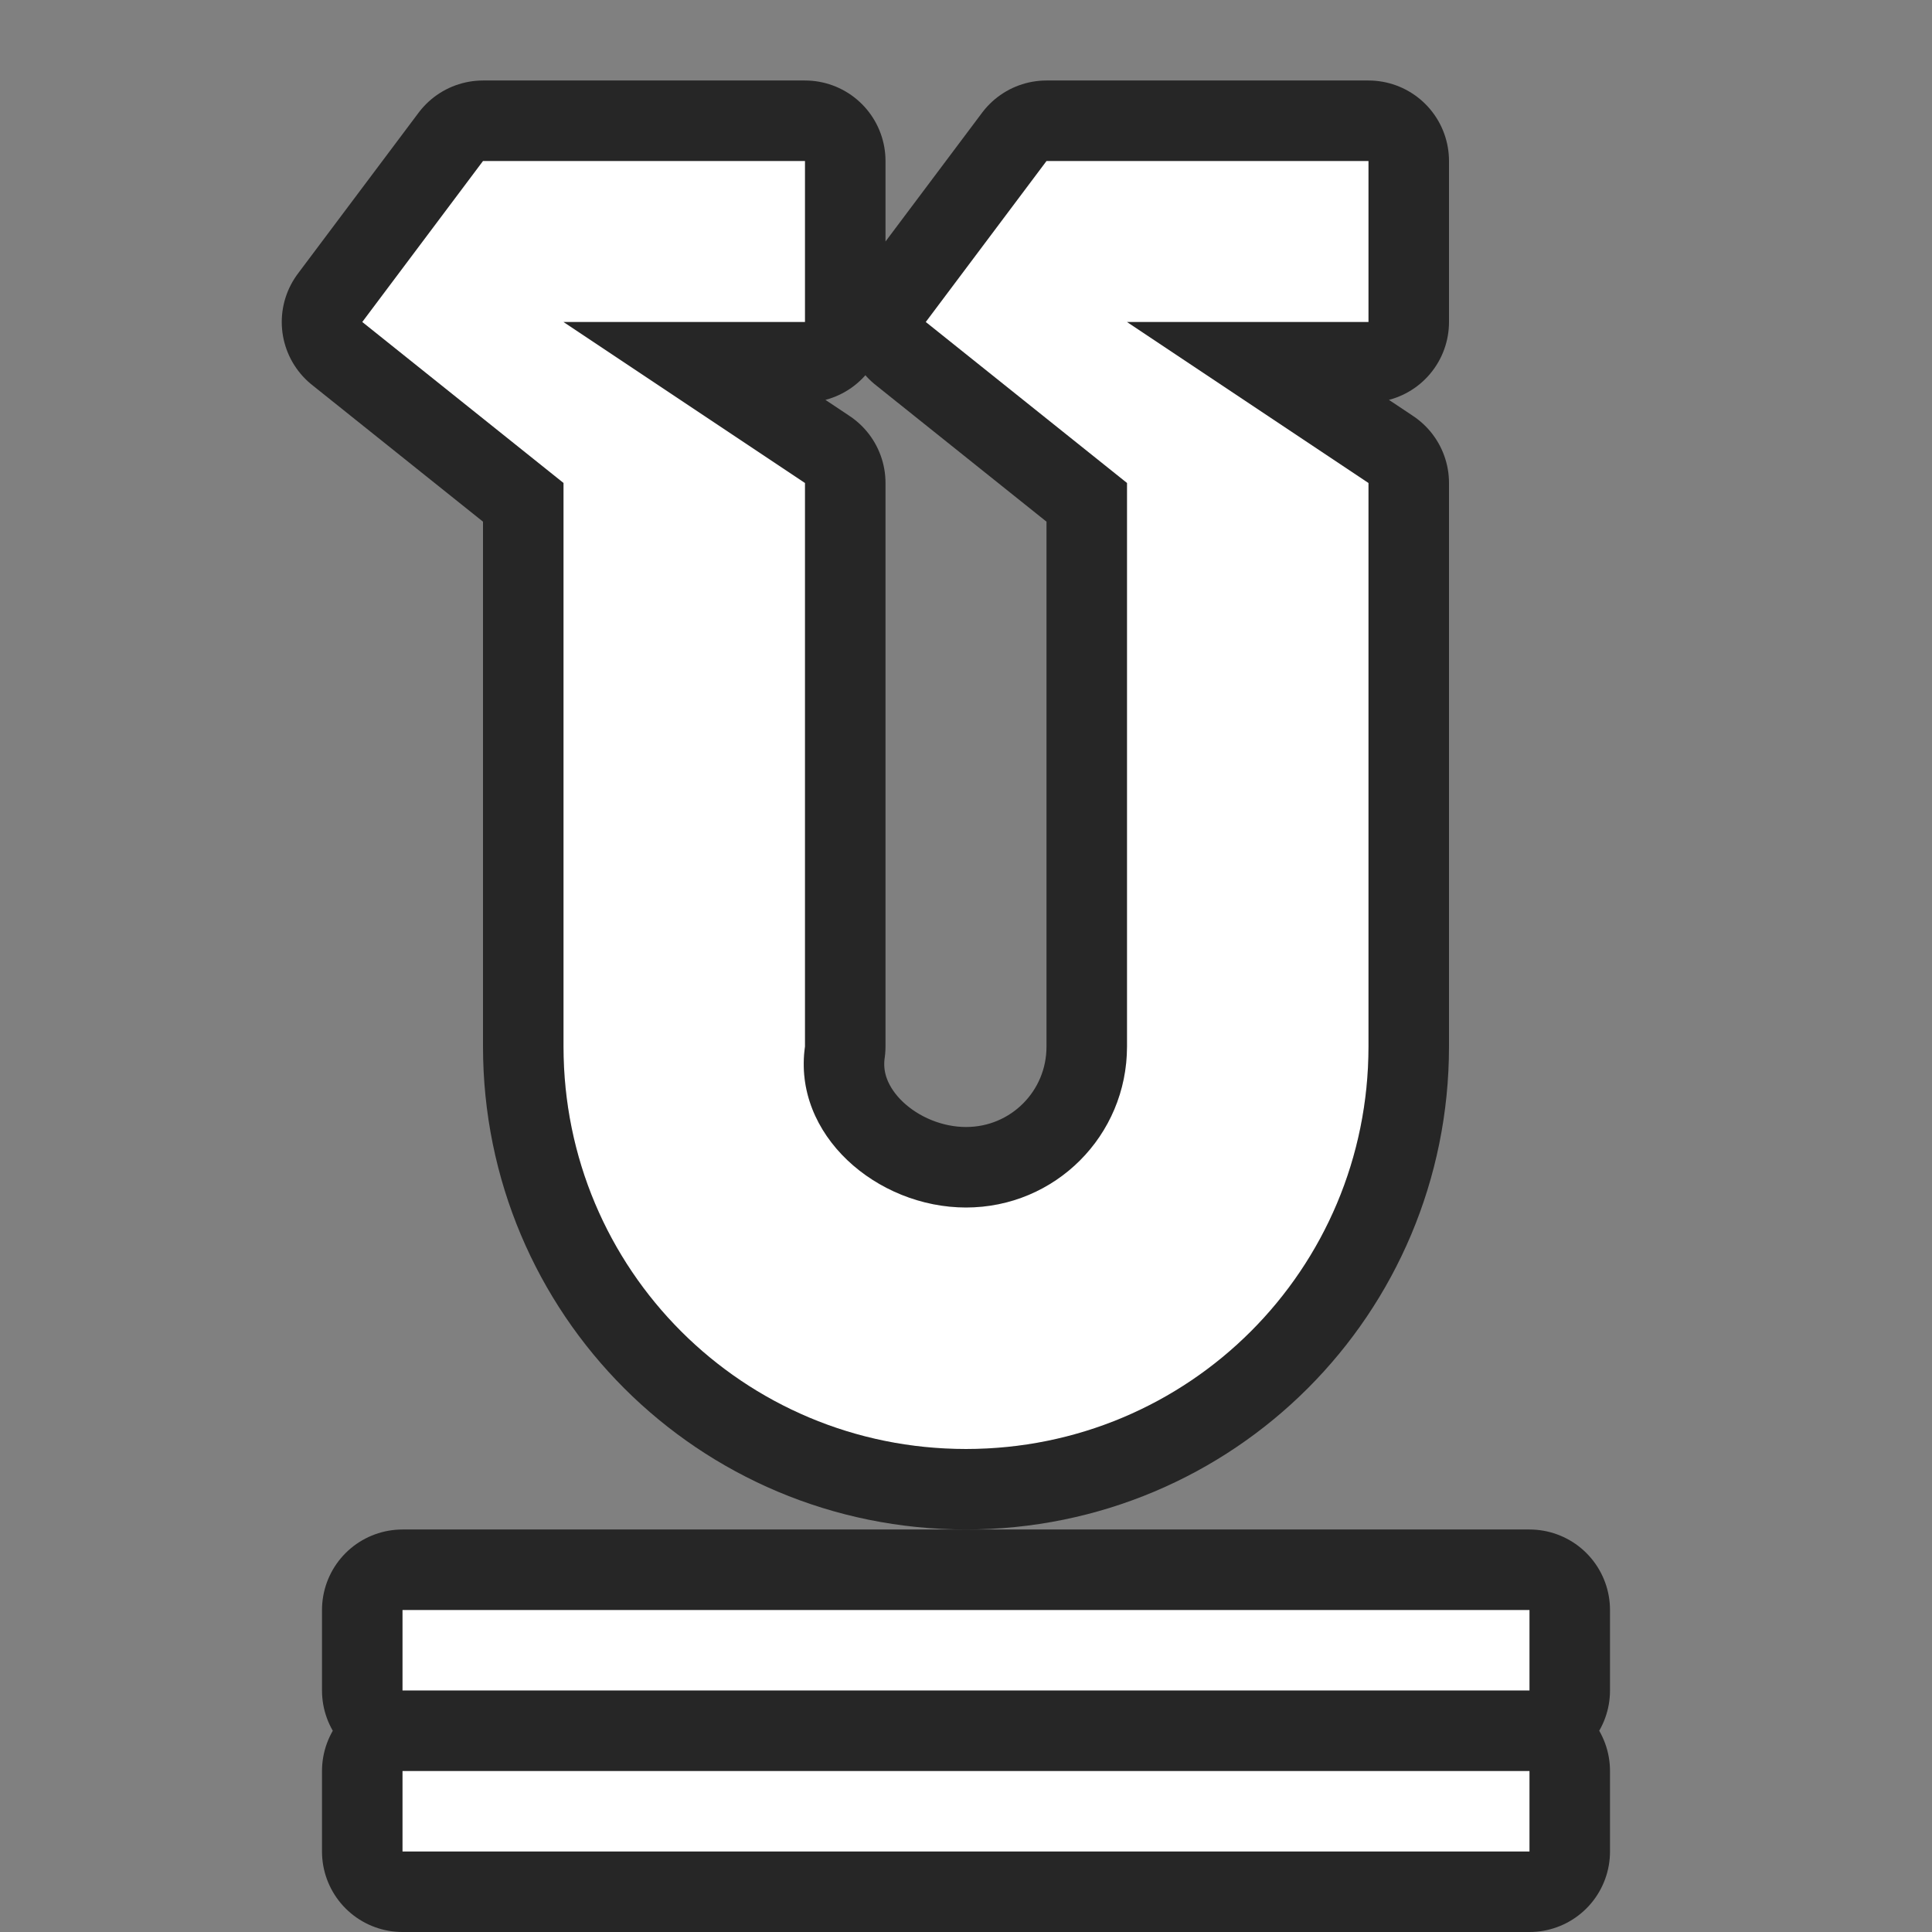 <?xml version="1.0" encoding="UTF-8" standalone="no"?>
<svg
   xmlns:dc="http://purl.org/dc/elements/1.1/"
   xmlns:cc="http://creativecommons.org/ns#"
   xmlns:rdf="http://www.w3.org/1999/02/22-rdf-syntax-ns#"
   xmlns:svg="http://www.w3.org/2000/svg"
   xmlns="http://www.w3.org/2000/svg"
   xmlns:sodipodi="http://sodipodi.sourceforge.net/DTD/sodipodi-0.dtd"
   xmlns:inkscape="http://www.inkscape.org/namespaces/inkscape"
   viewBox="0 0 24 24"
   version="1.1"
   id="svg4"
   sodipodi:docname="lc_underlinedouble.svg"
   inkscape:export-filename="/home/jupiter007/Libreoffice yaru theme fullcolor/build/cmd/km/lc_underlinedouble.png"
   inkscape:export-xdpi="96"
   inkscape:export-ydpi="96"
   inkscape:version="1.0.1 (3bc2e813f5, 2020-09-07)">
  <rect x="0" y="0" width="24" height="24" fill="#808080" stroke="none"/>
  <path
     id="path838"
     style="opacity:0.7;fill:#000000;stroke:#000000;stroke-width:2;stroke-linejoin:round;stroke-miterlimit:4;stroke-dasharray:none"
     d="M 5 20 L 5 21 L 19 21 L 19 20 L 5 20 z M 5 22 L 5 23 L 19 23 L 19 22 L 5 22 z " />
  <defs
     id="defs8" />
  <sodipodi:namedview
     pagecolor="#ffffff"
     bordercolor="#666666"
     borderopacity="1"
     objecttolerance="10"
     gridtolerance="10"
     guidetolerance="10"
     inkscape:pageopacity="0"
     inkscape:pageshadow="2"
     inkscape:window-width="1920"
     inkscape:window-height="1011"
     id="namedview6"
     showgrid="true"
     inkscape:zoom="19.666667"
     inkscape:cx="15.32869"
     inkscape:cy="11.742774"
     inkscape:window-x="0"
     inkscape:window-y="0"
     inkscape:window-maximized="1"
     inkscape:current-layer="svg4"
     inkscape:document-rotation="0">
    <inkscape:grid
       type="xygrid"
       id="grid833" />
  </sodipodi:namedview>
  <path
     style="opacity:0.7;fill:#000000;fill-opacity:1;stroke:#000000;stroke-width:2;stroke-linejoin:round;stroke-miterlimit:4;stroke-dasharray:none"
     d="m 6,2 -1.5,2 2.5,2 v 7 c 0,2.77 2.23,5 5,5 2.77,0 5,-2.23 5,-5 V 6 l -3,-2 h 3 V 2 h -4 l -1.5,2 2.5,2 v 7 c 0,1.108 -0.892,2 -2,2 -1.108,0 -2.157,-0.903 -2,-2 V 6 l -3,-2 h 3 V 2 Z"
     id="path848"
     inkscape:connector-curvature="0"
     sodipodi:nodetypes="cccssscccccccsssccccc" />
  <path
     style="fill:#ffffff;fill-opacity:1"
     d="m 6,2 -1.5,2 2.5,2 v 7 c 0,2.77 2.23,5 5,5 2.77,0 5,-2.23 5,-5 V 6 l -3,-2 h 3 V 2 h -4 l -1.5,2 2.5,2 v 7 c 0,1.108 -0.892,2 -2,2 -1.108,0 -2.157,-0.903 -2,-2 V 6 l -3,-2 h 3 V 2 Z"
     id="path816"
     inkscape:connector-curvature="0"
     sodipodi:nodetypes="cccssscccccccsssccccc" />
  <path
     style="fill:#ffffff"
     d="m 5,20 v 1 h 14 v -1 z"
     id="path834"
     sodipodi:nodetypes="ccccc" />
  <path
     style="fill:#ffffff"
     d="m 5,22 v 1 h 14 v -1 z"
     id="path853"
     sodipodi:nodetypes="ccccc" />
</svg>
